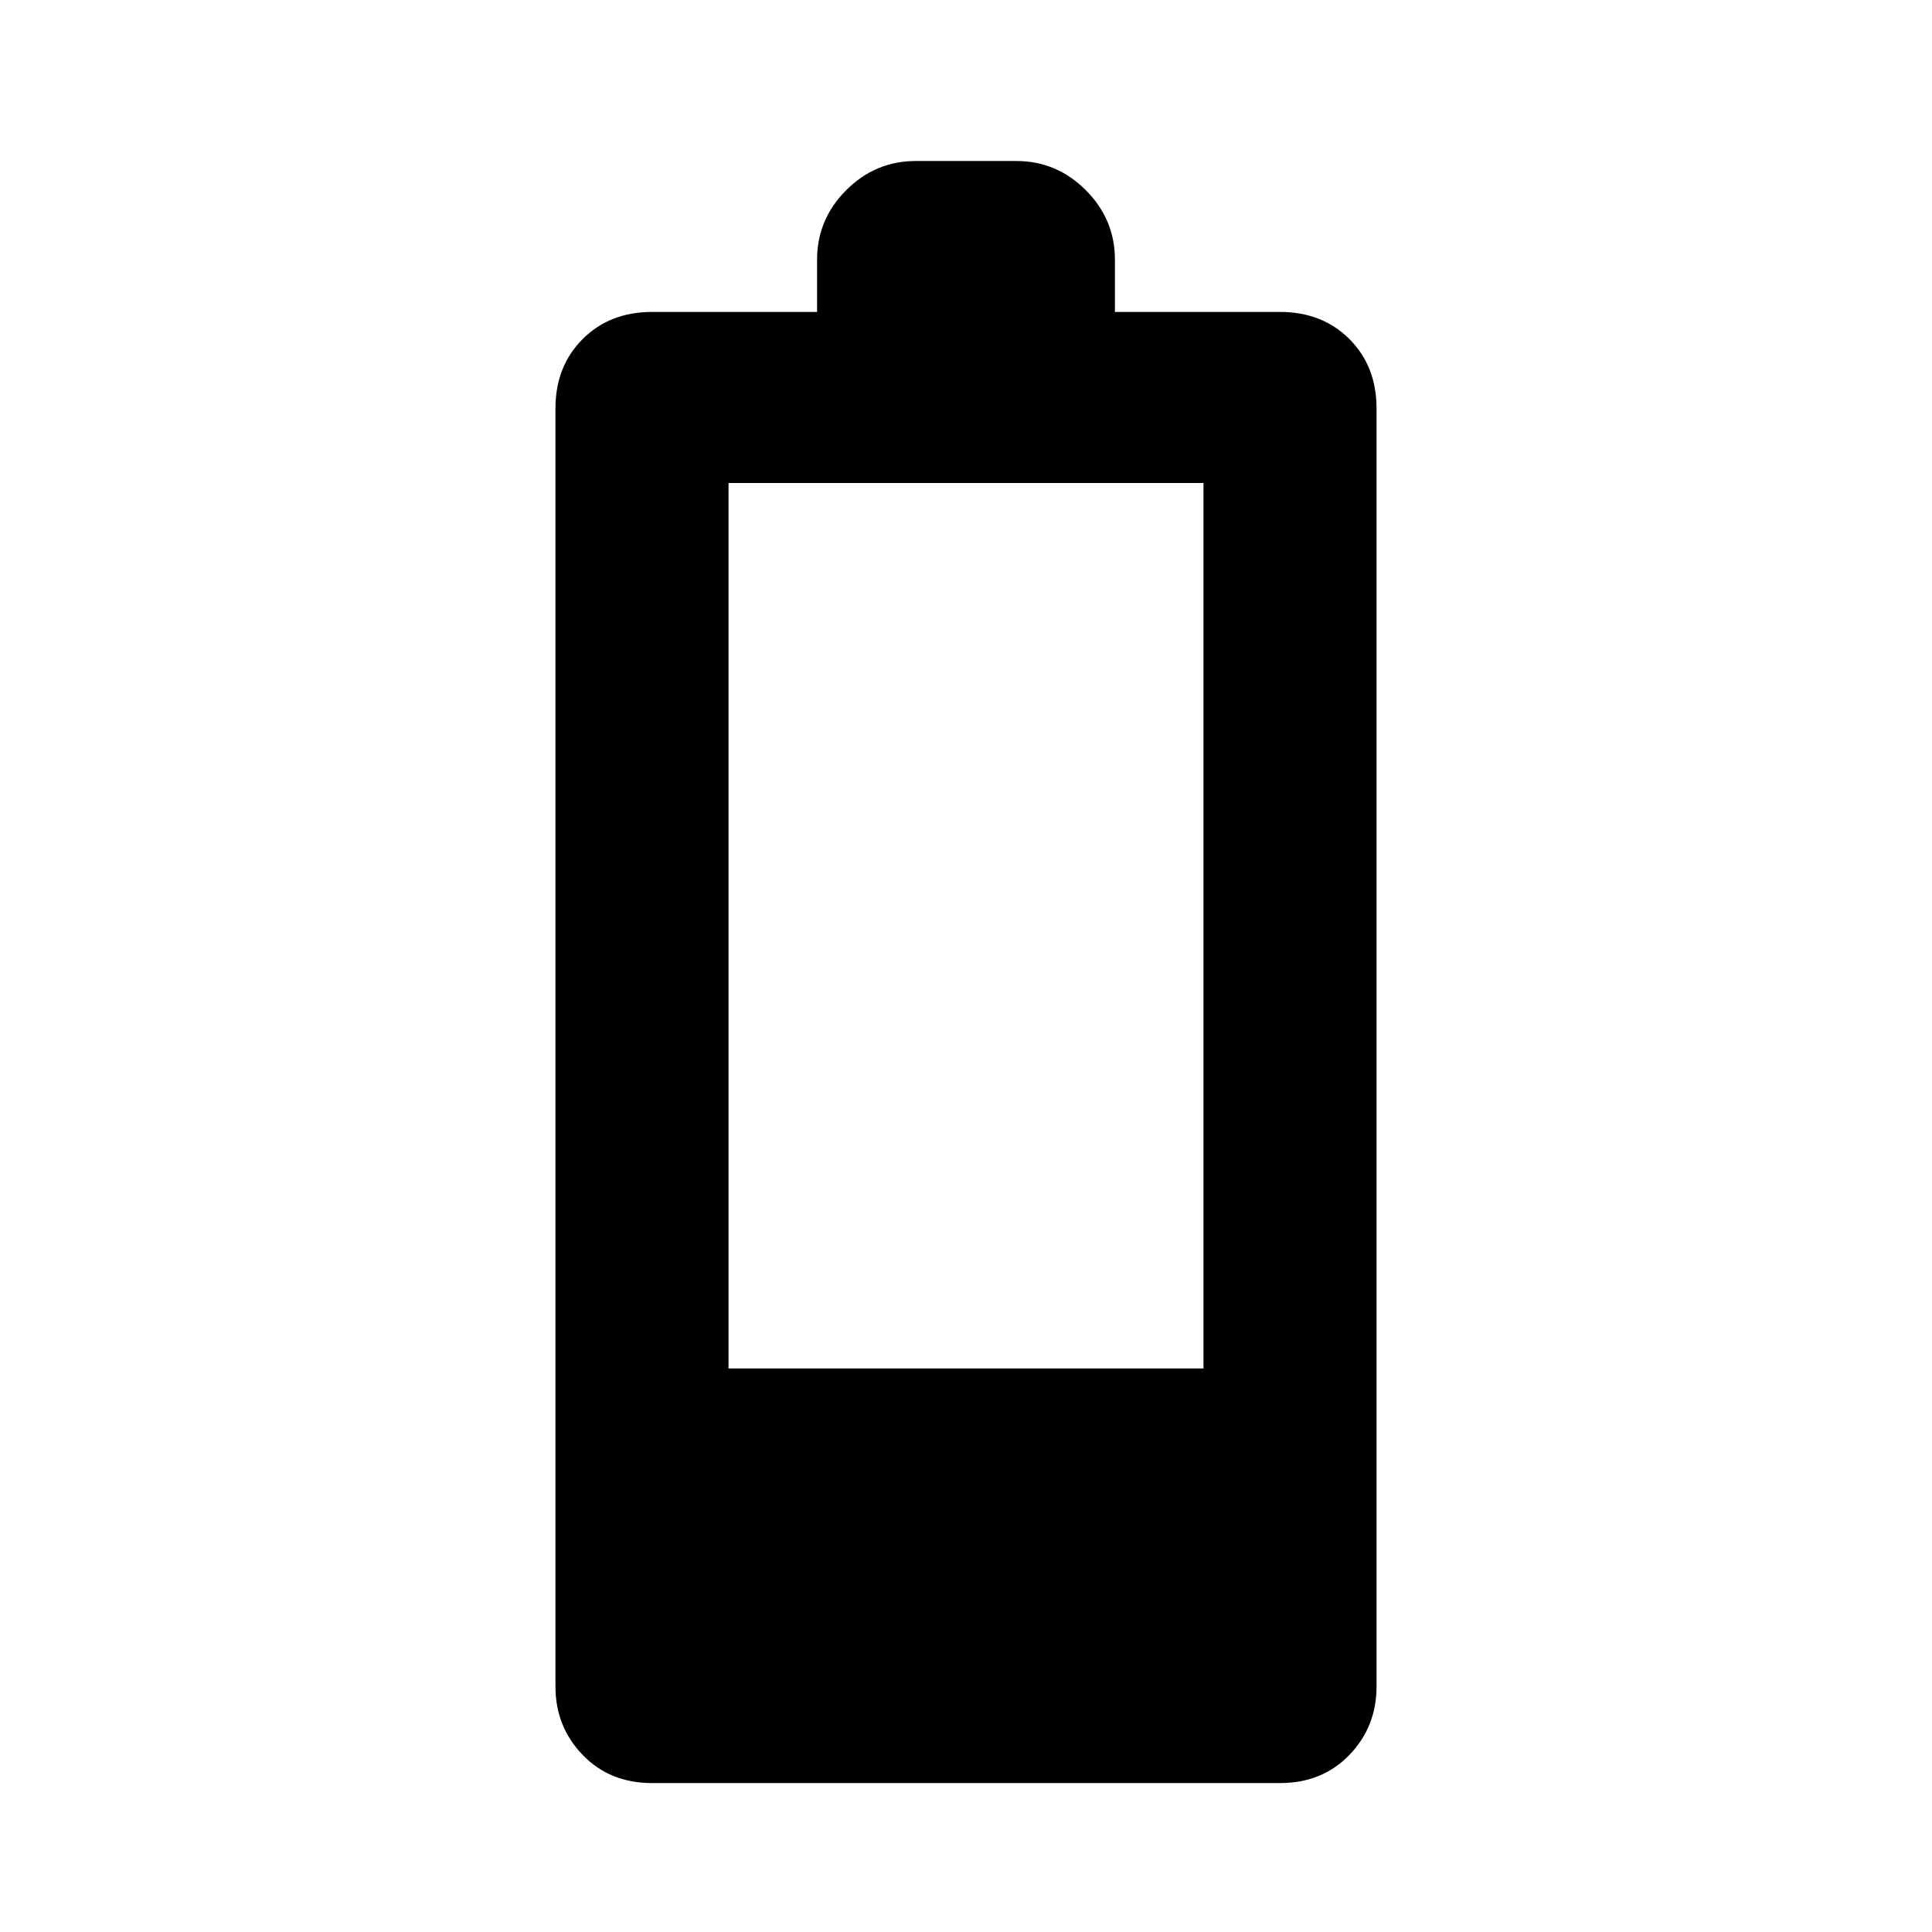 <svg xmlns="http://www.w3.org/2000/svg" height="24" width="24"><path d="M8.1 22.15q-.525 0-.862-.35-.338-.35-.338-.85V5.075q0-.525.338-.863.337-.337.862-.337h2.05v-.65q0-.5.362-.863.363-.362.863-.362h1.25q.5 0 .863.362.362.363.362.863v.65h2.05q.525 0 .863.337.337.338.337.863V20.95q0 .5-.337.85-.338.35-.863.35ZM9.05 17h5.9V6h-5.9Z"/></svg>